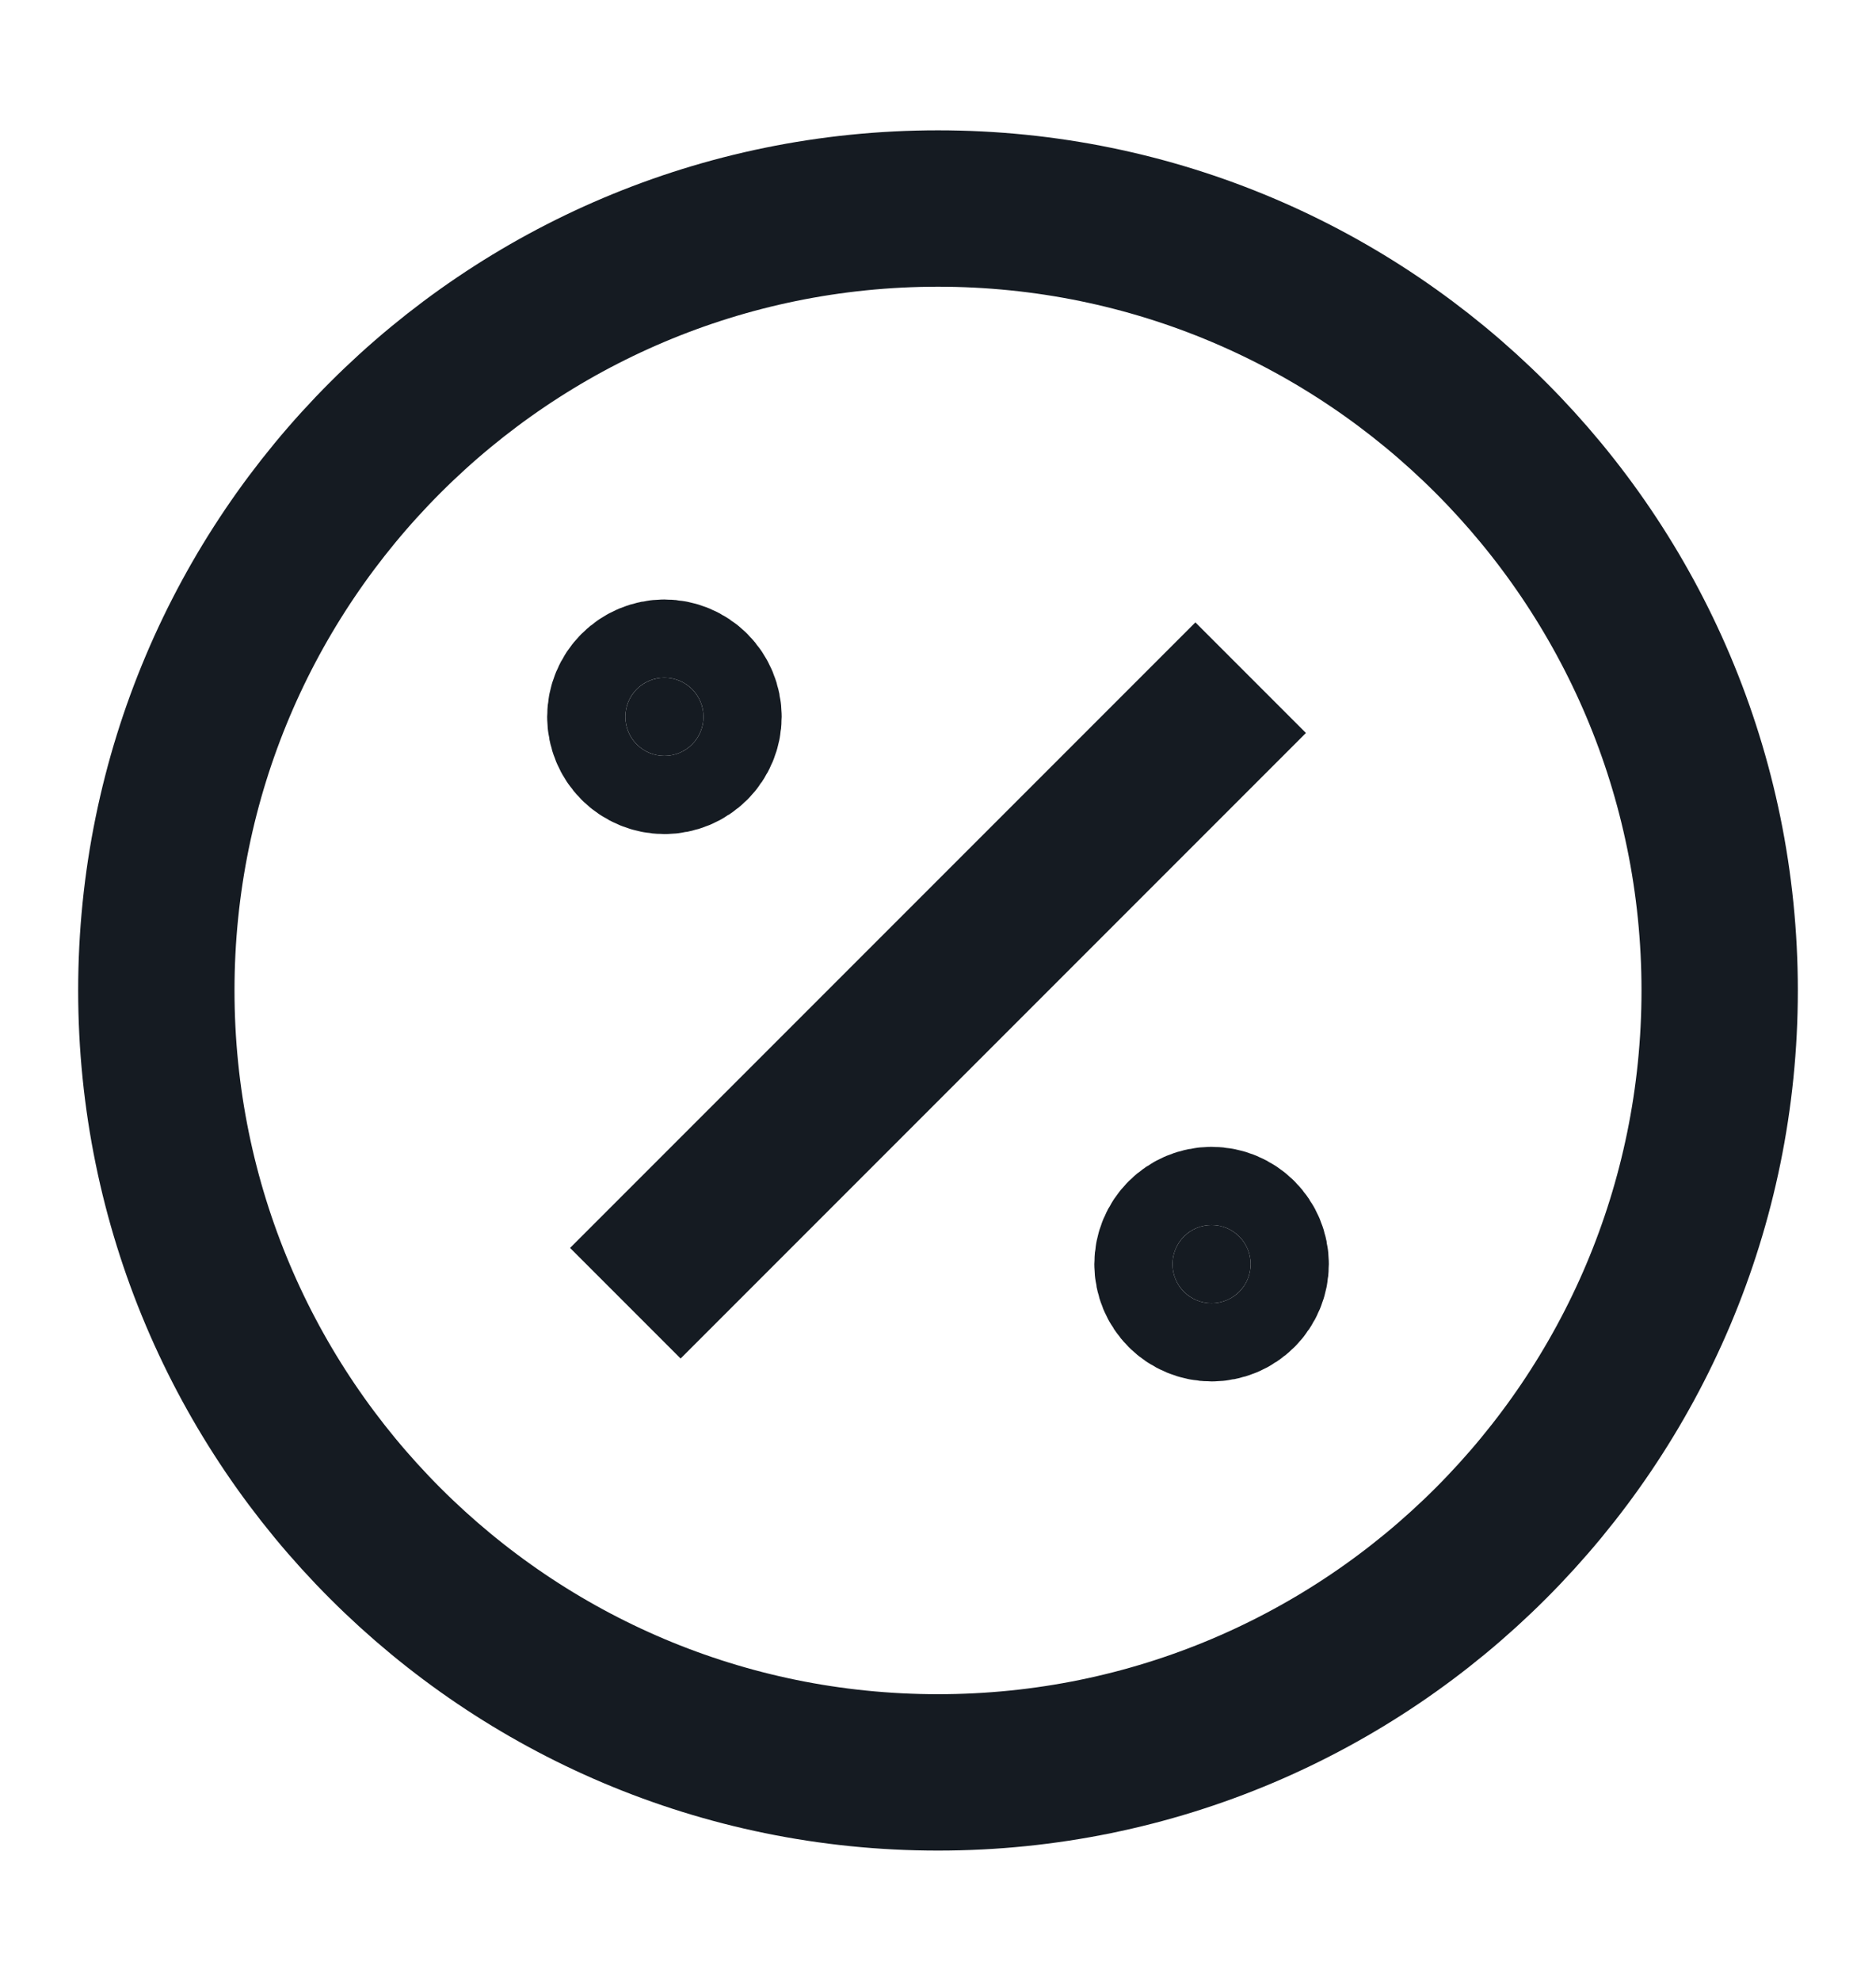 <svg width="18" height="19" viewBox="0 0 18 19" fill="none" xmlns="http://www.w3.org/2000/svg">
<path d="M9 17C13.142 17 16.5 13.642 16.5 9.5C16.5 5.358 13.142 2 9 2C4.858 2 1.5 5.358 1.5 9.5C1.5 13.642 4.858 17 9 17Z" stroke="#151B22" stroke-width="1.5" strokeLinecap="round" strokeLinejoin="round"/>
<path d="M11.625 12.5C11.725 12.5 11.82 12.46 11.89 12.39C11.96 12.32 12 12.225 12 12.125C12 12.025 11.96 11.93 11.89 11.86C11.82 11.79 11.725 11.75 11.625 11.75C11.525 11.75 11.43 11.79 11.36 11.86C11.29 11.93 11.25 12.025 11.25 12.125C11.25 12.225 11.29 12.32 11.36 12.39C11.43 12.46 11.525 12.5 11.625 12.5ZM6.375 7.25C6.474 7.25 6.57 7.21 6.64 7.14C6.71 7.07 6.75 6.974 6.75 6.875C6.75 6.776 6.71 6.68 6.64 6.61C6.57 6.54 6.474 6.5 6.375 6.5C6.276 6.5 6.18 6.54 6.11 6.61C6.04 6.68 6 6.776 6 6.875C6 6.974 6.04 7.07 6.11 7.14C6.18 7.21 6.276 7.25 6.375 7.25Z" fill="#151B22" stroke="#151B22" stroke-width="1.5" strokeLinecap="round" strokeLinejoin="round"/>
<path d="M12 6.5L6 12.5" stroke="#151B22" stroke-width="1.5" strokeLinecap="round" strokeLinejoin="round"/>
</svg>
